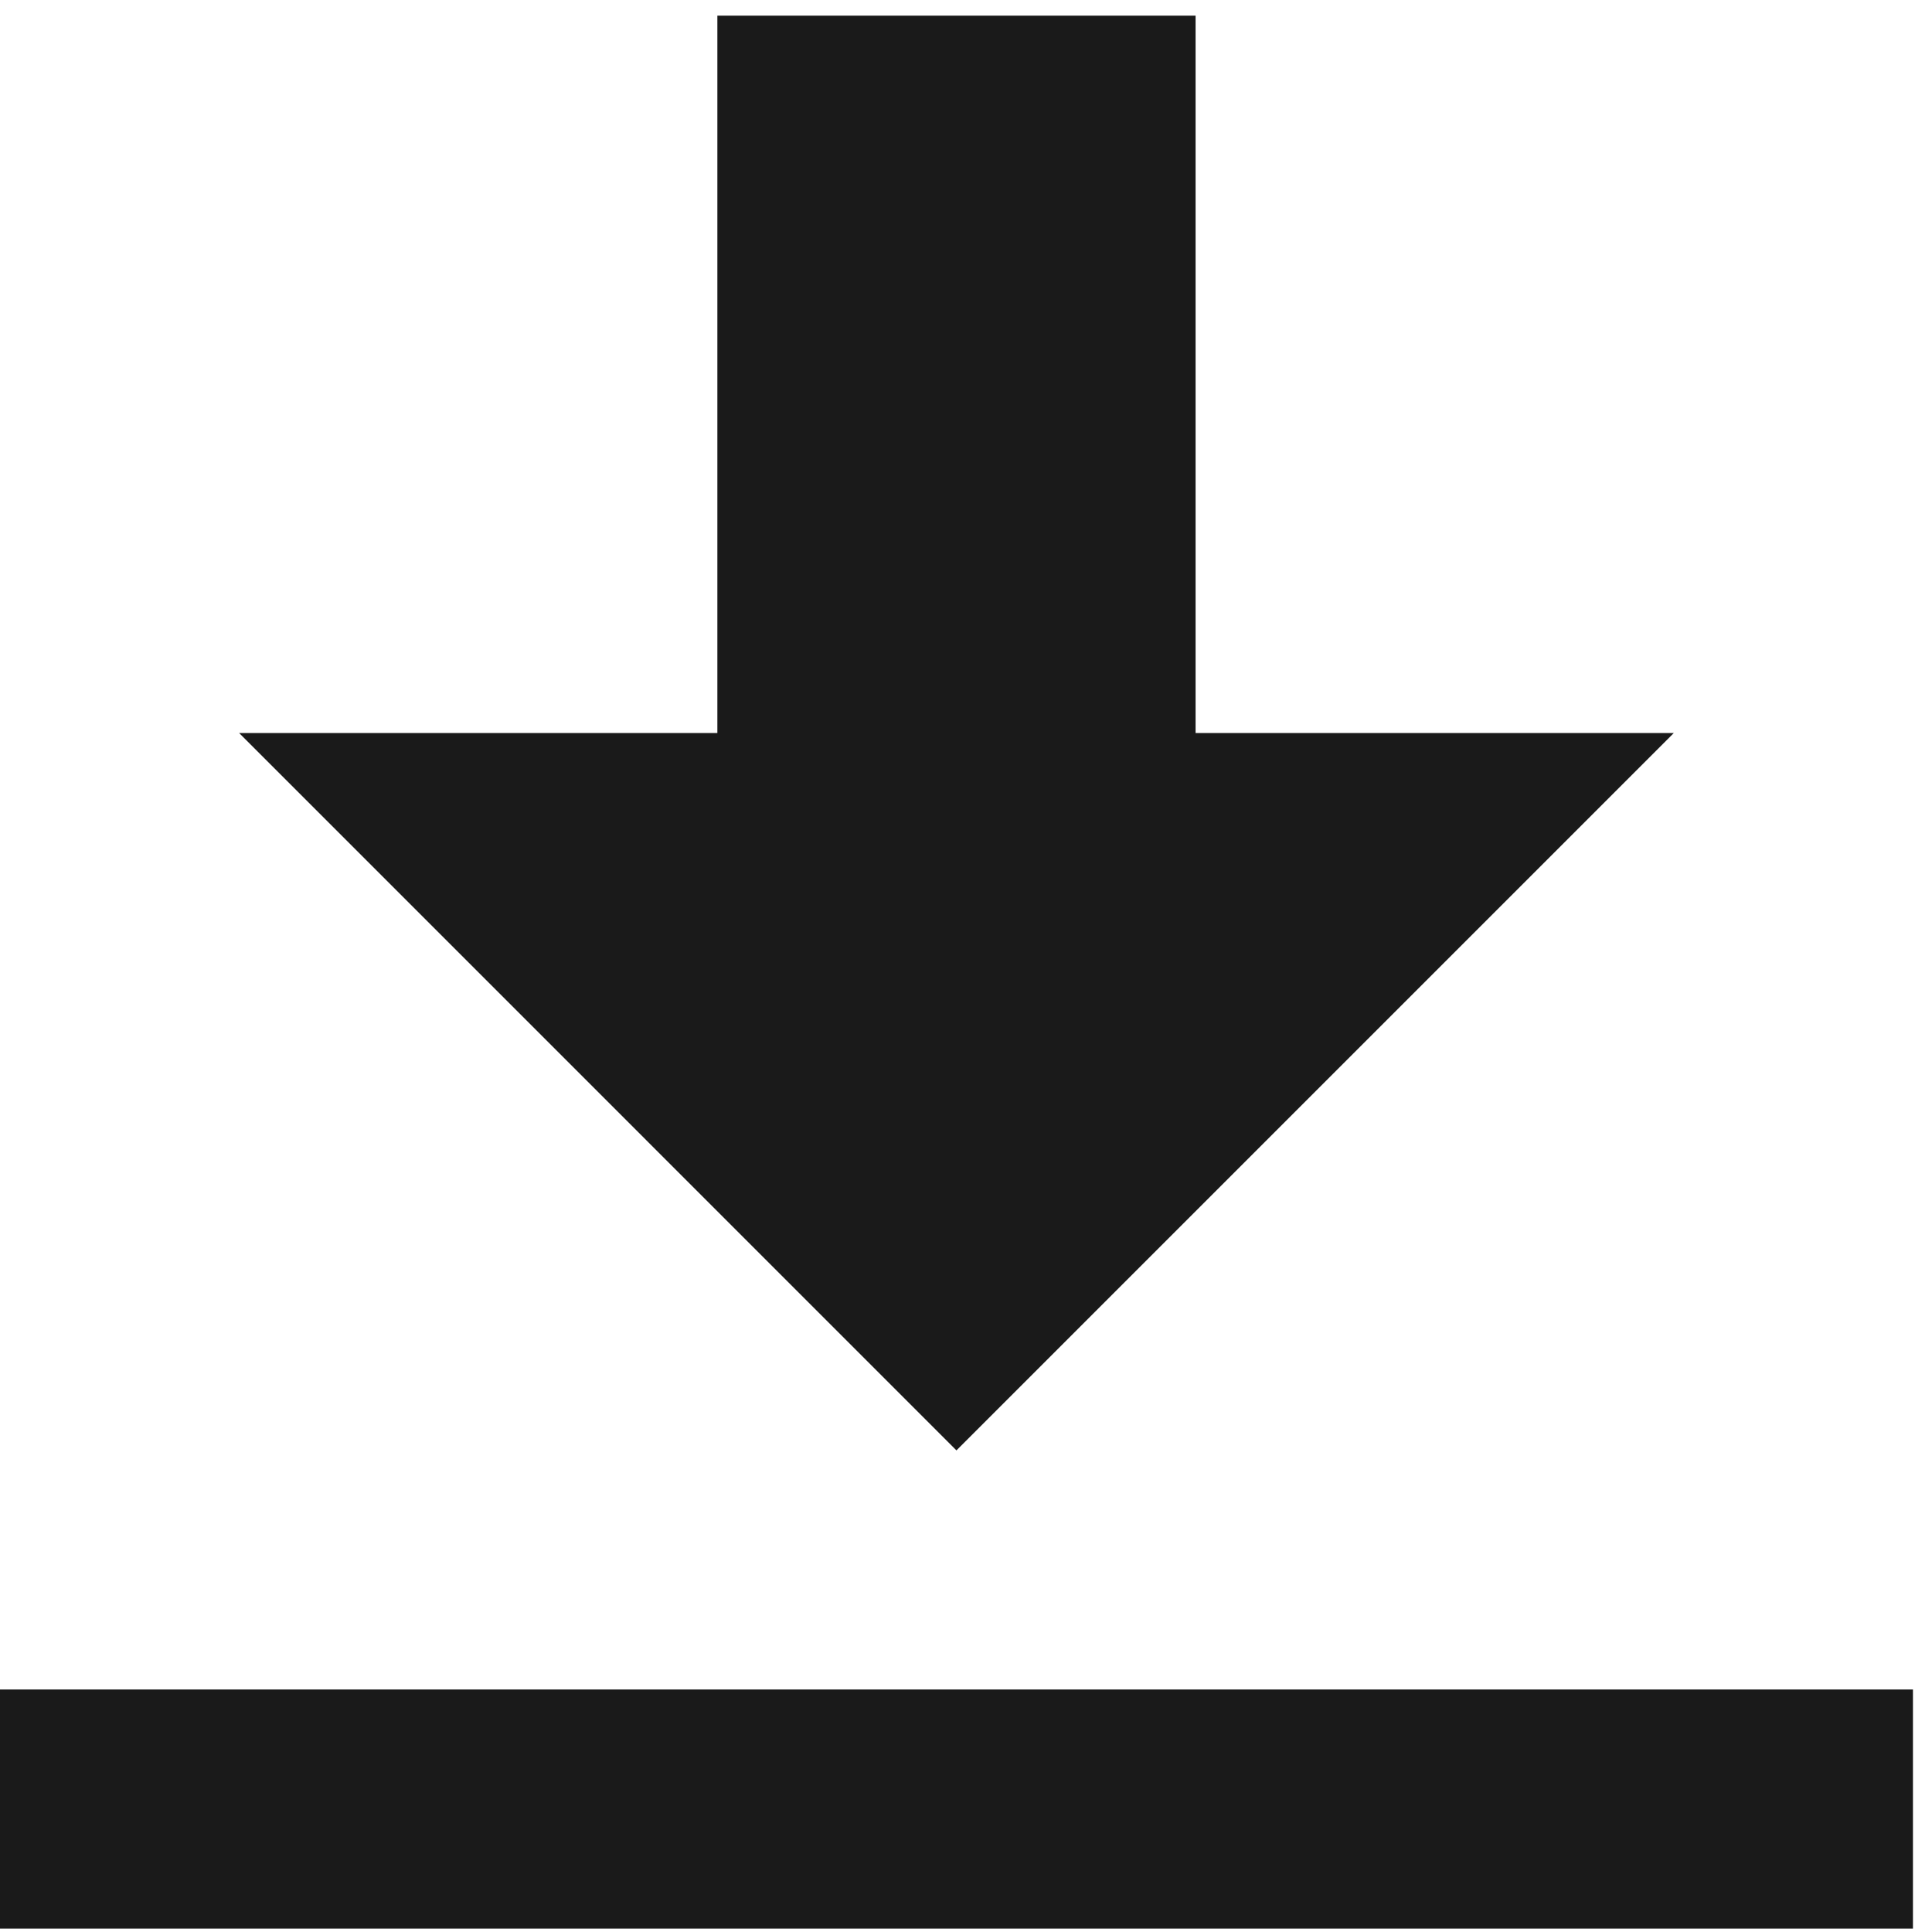 <svg width="36" height="36" viewBox="0 0 36 36" fill="none" xmlns="http://www.w3.org/2000/svg">
<path d="M13.367 0.292V13.659H4.456L17.822 27.026L31.189 13.659H22.278V0.292H13.367ZM0 31.481V35.937H35.645V31.481H0Z" fill="#1A1A1A"/>
</svg>
